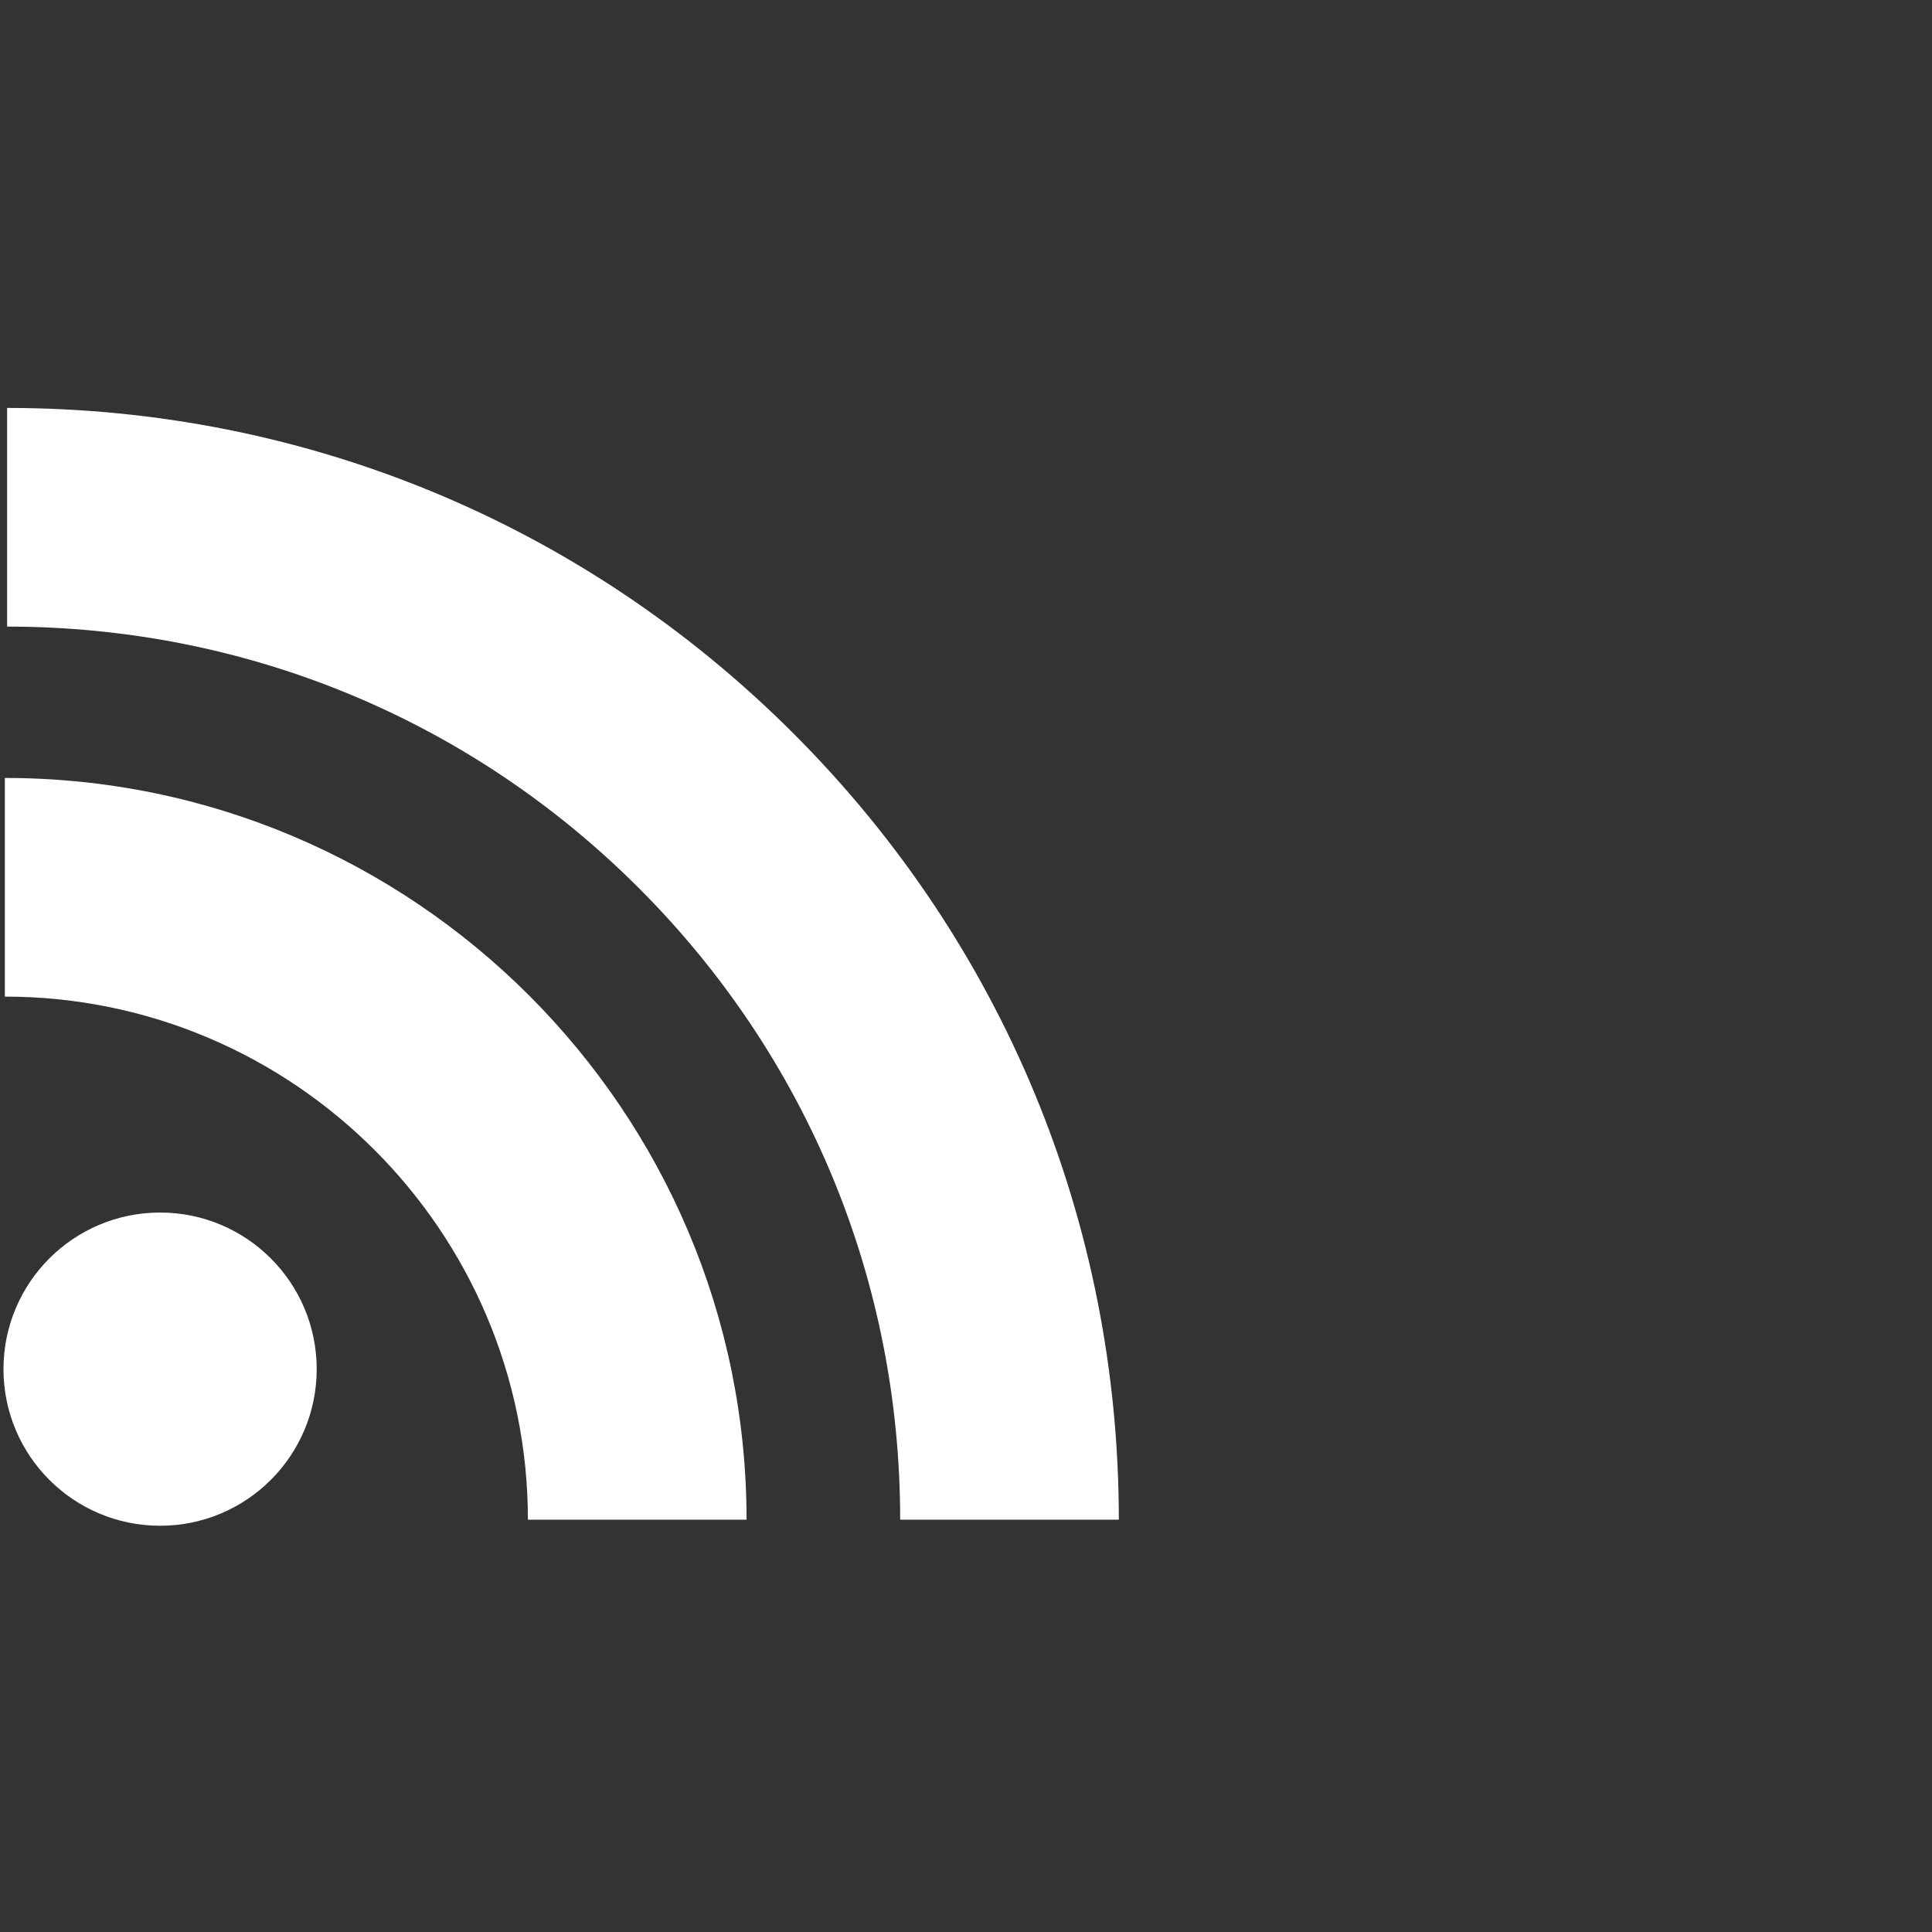 <?xml version="1.0" encoding="UTF-8" standalone="no"?>
<!DOCTYPE svg PUBLIC "-//W3C//DTD SVG 1.1//EN" "http://www.w3.org/Graphics/SVG/1.1/DTD/svg11.dtd">
<svg width="100%" height="100%" viewBox="0 0 456 456" version="1.1" xmlns="http://www.w3.org/2000/svg" xmlns:xlink="http://www.w3.org/1999/xlink" xml:space="preserve" xmlns:serif="http://www.serif.com/" style="fill-rule:evenodd;clip-rule:evenodd;stroke-linejoin:round;stroke-miterlimit:2;">
    <rect x="0" y="0" width="456" height="456" fill="#333333" stroke="none"/>
    <g transform="matrix(0.802,0,0,0.802,-50.301,45.452)">
        <path d="M296.208,159.16C234.445,97.397 152.266,63.382 64.81,63.382L64.81,127.73C135.078,127.73 201.098,155.051 250.708,204.661C300.317,254.271 327.639,320.291 327.639,390.559L391.987,390.559C391.986,303.103 357.971,220.923 296.208,159.16Z" style="fill:white;fill-rule:nonzero;"/>
        <path d="M64.143,172.273L64.143,236.621C149.024,236.621 218.081,305.677 218.081,390.56L282.429,390.56C282.429,270.196 184.507,172.273 64.143,172.273Z" style="fill:white;fill-rule:nonzero;"/>
        <circle cx="109.833" cy="346.26" r="46.088" style="fill:white;"/>
    </g>
</svg>
